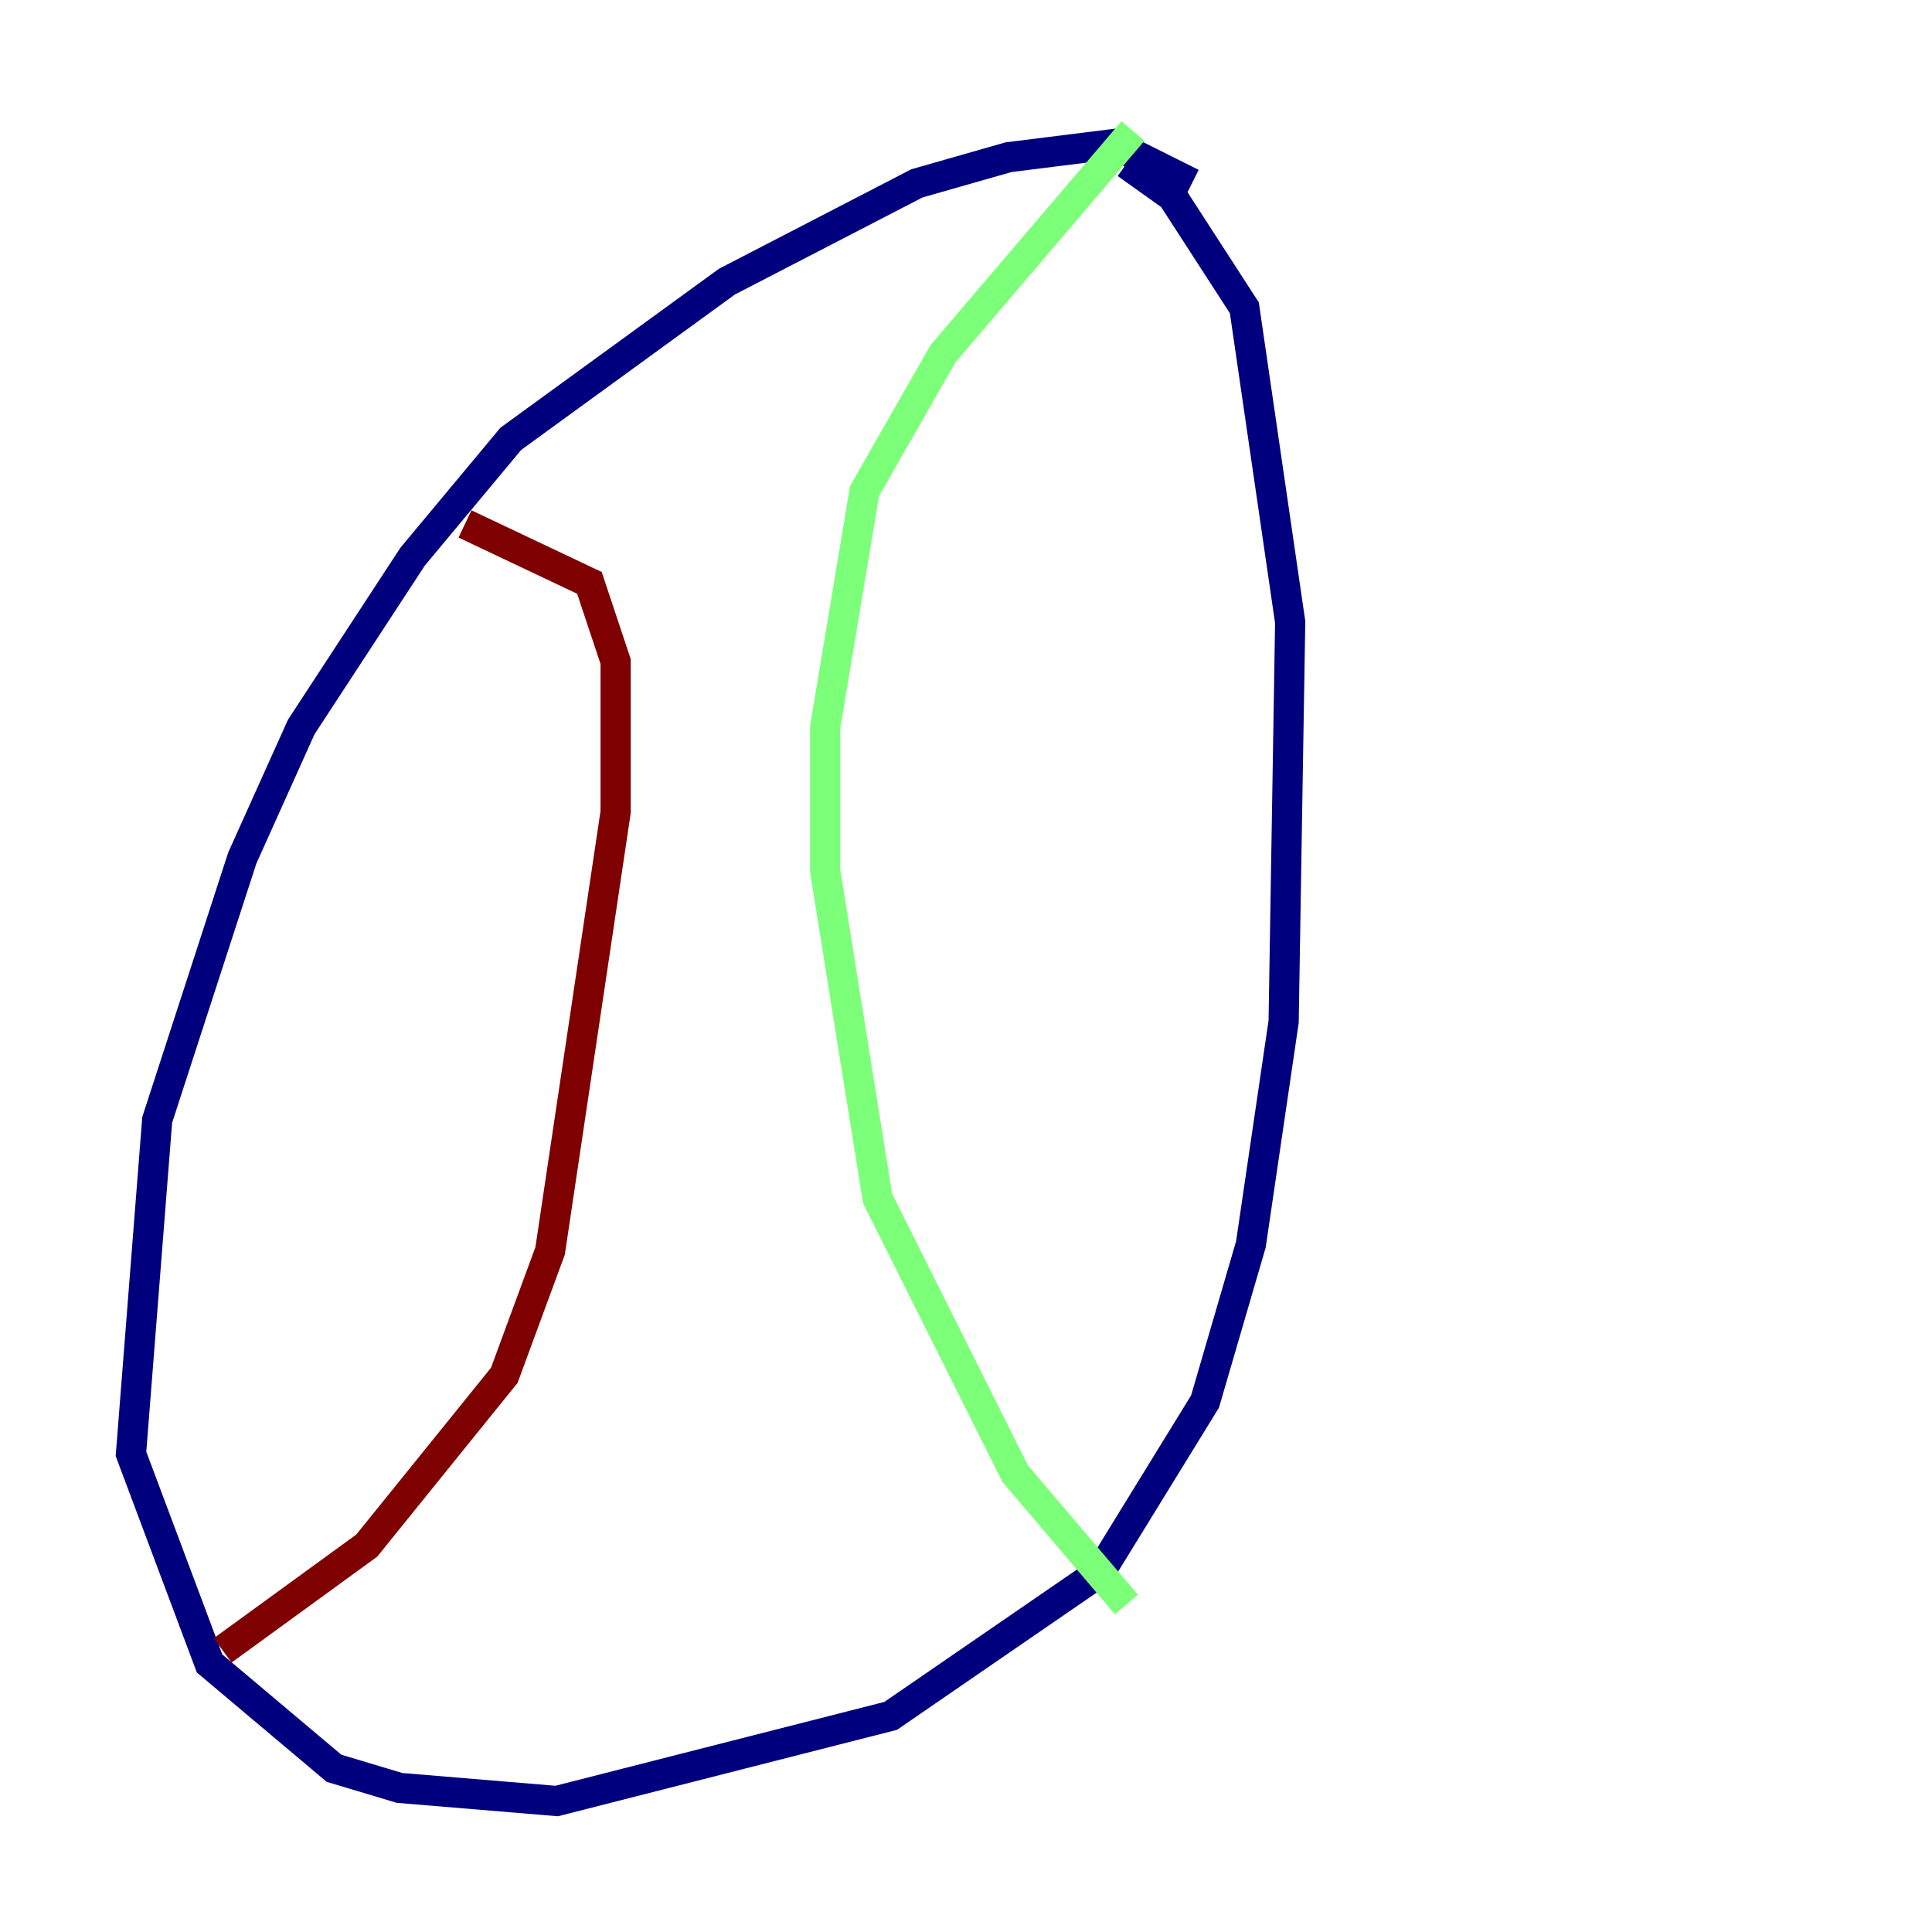 <?xml version="1.0" encoding="utf-8" ?>
<svg baseProfile="tiny" height="128" version="1.2" viewBox="0,0,128,128" width="128" xmlns="http://www.w3.org/2000/svg" xmlns:ev="http://www.w3.org/2001/xml-events" xmlns:xlink="http://www.w3.org/1999/xlink"><defs /><polyline fill="none" points="78.969,12.149 73.763,9.546 66.82,10.414 60.746,12.149 48.163,18.658 33.844,29.071 27.336,36.881 19.959,48.163 16.054,56.841 10.414,74.197 8.678,96.325 13.885,110.21 22.129,117.153 26.468,118.454 36.881,119.322 59.01,113.681 72.895,104.136 79.837,92.854 82.875,82.441 85.044,67.688 85.478,41.22 82.441,20.393 77.668,13.017 74.63,10.848" stroke="#00007f" stroke-width="2" /><polyline fill="none" points="75.064,8.678 62.481,23.43 57.275,32.542 54.671,48.163 54.671,57.709 58.142,79.403 67.254,97.627 74.63,106.305" stroke="#7cff79" stroke-width="2" /><polyline fill="none" points="30.807,34.712 39.051,38.617 40.786,43.824 40.786,53.803 36.447,82.875 33.41,91.119 24.298,102.4 14.752,109.342" stroke="#7f0000" stroke-width="2" /></svg>